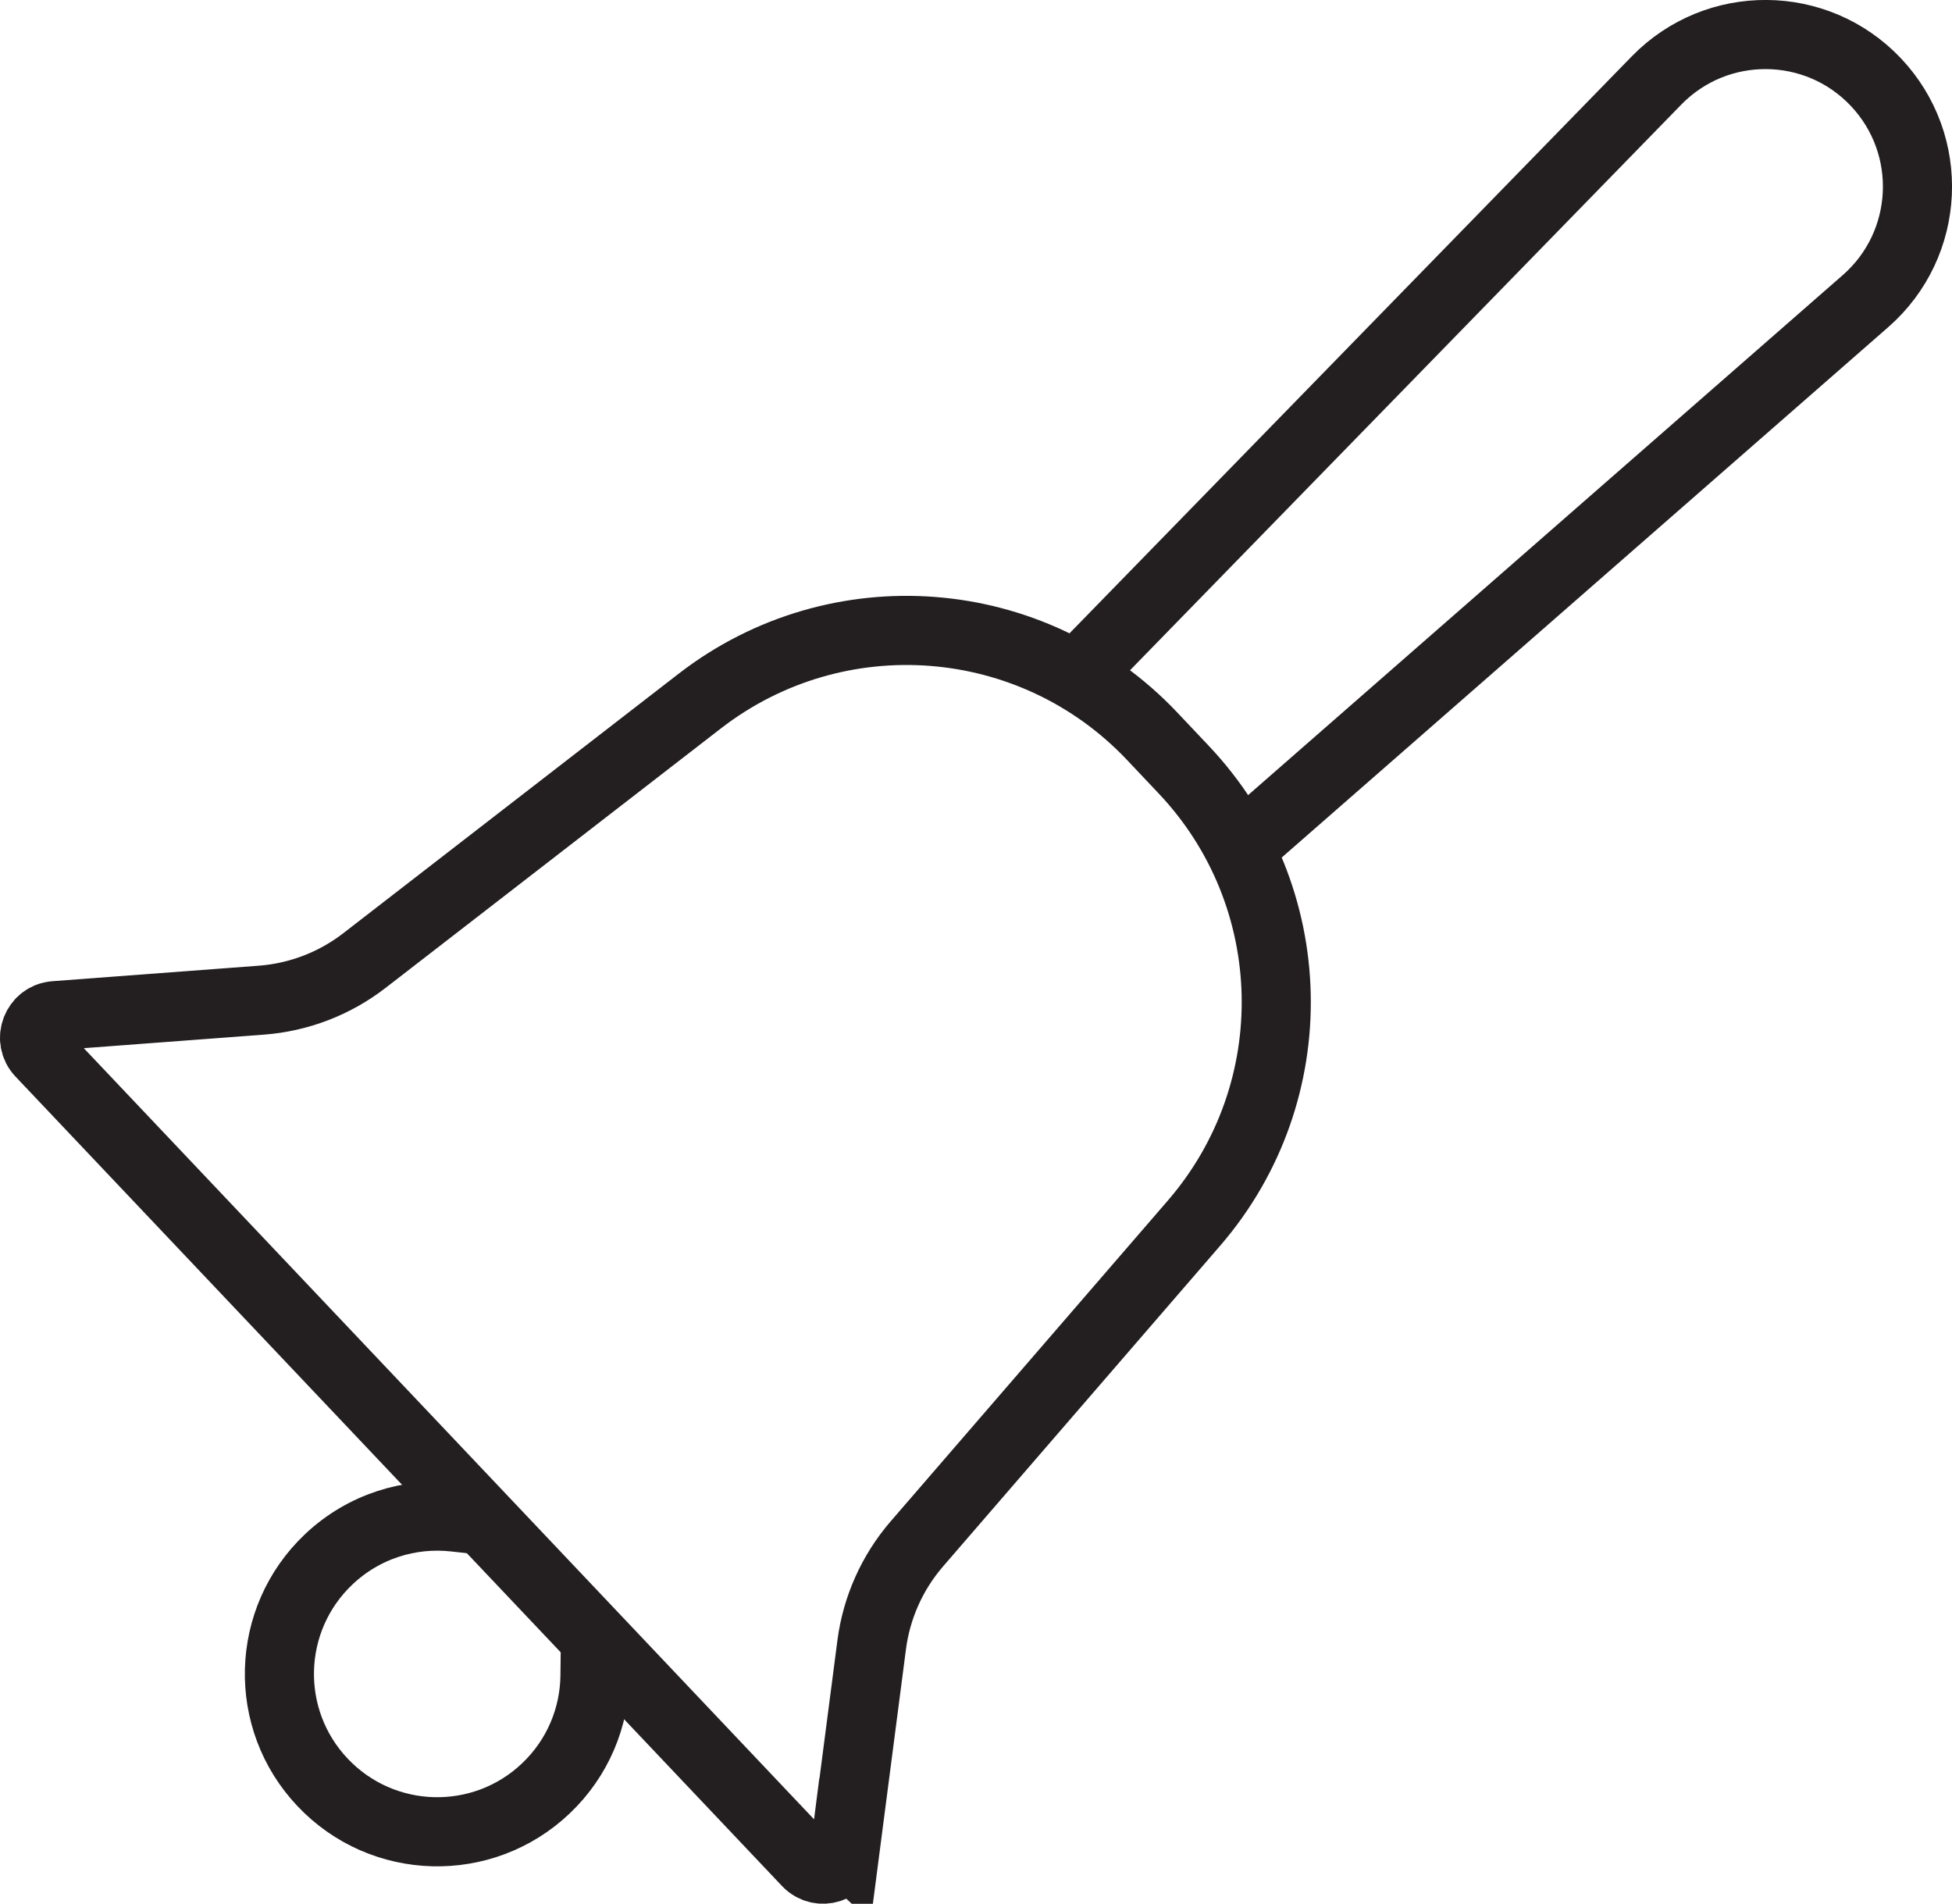 <?xml version="1.0" encoding="UTF-8"?><svg id="Layer_2" xmlns="http://www.w3.org/2000/svg" viewBox="0 0 338.9 330.46"><defs><style>.cls-1,.cls-2{fill:none;stroke:#231f20;stroke-miterlimit:10;stroke-width:12px;}.cls-2{stroke-linecap:square;}</style></defs><g id="Layer_1-2"><g><path class="cls-2" d="M218.96,144l104.92-91.73c11.29-9.87,12.1-27.14,1.79-38.03h0c-10.31-10.89-27.6-11.01-38.07-.27l-96.92,99.43"/><path class="cls-2" d="M78.92,263.33c-7.73-.85-15.76,1.58-21.85,7.34-10.99,10.41-11.46,27.75-1.05,38.73,10.41,10.99,27.75,11.46,38.73,1.05,5.6-5.3,8.47-12.41,8.55-19.56"/><path class="cls-1" d="M146.71,321.12l4.63-35.62c.84-6.47,3.57-12.56,7.83-17.5l48.13-55.69c19.71-22.81,18.93-56.84-1.8-78.73l-2.75-2.91-2.75-2.91c-20.73-21.89-54.67-24.51-78.52-6.06l-58.22,45.04c-5.16,3.99-11.39,6.38-17.9,6.87l-35.82,2.69c-3.21,.24-4.71,4.11-2.49,6.45l66.54,70.25,66.54,70.25c2.22,2.34,6.16,1.06,6.57-2.14Z"/></g></g></svg>